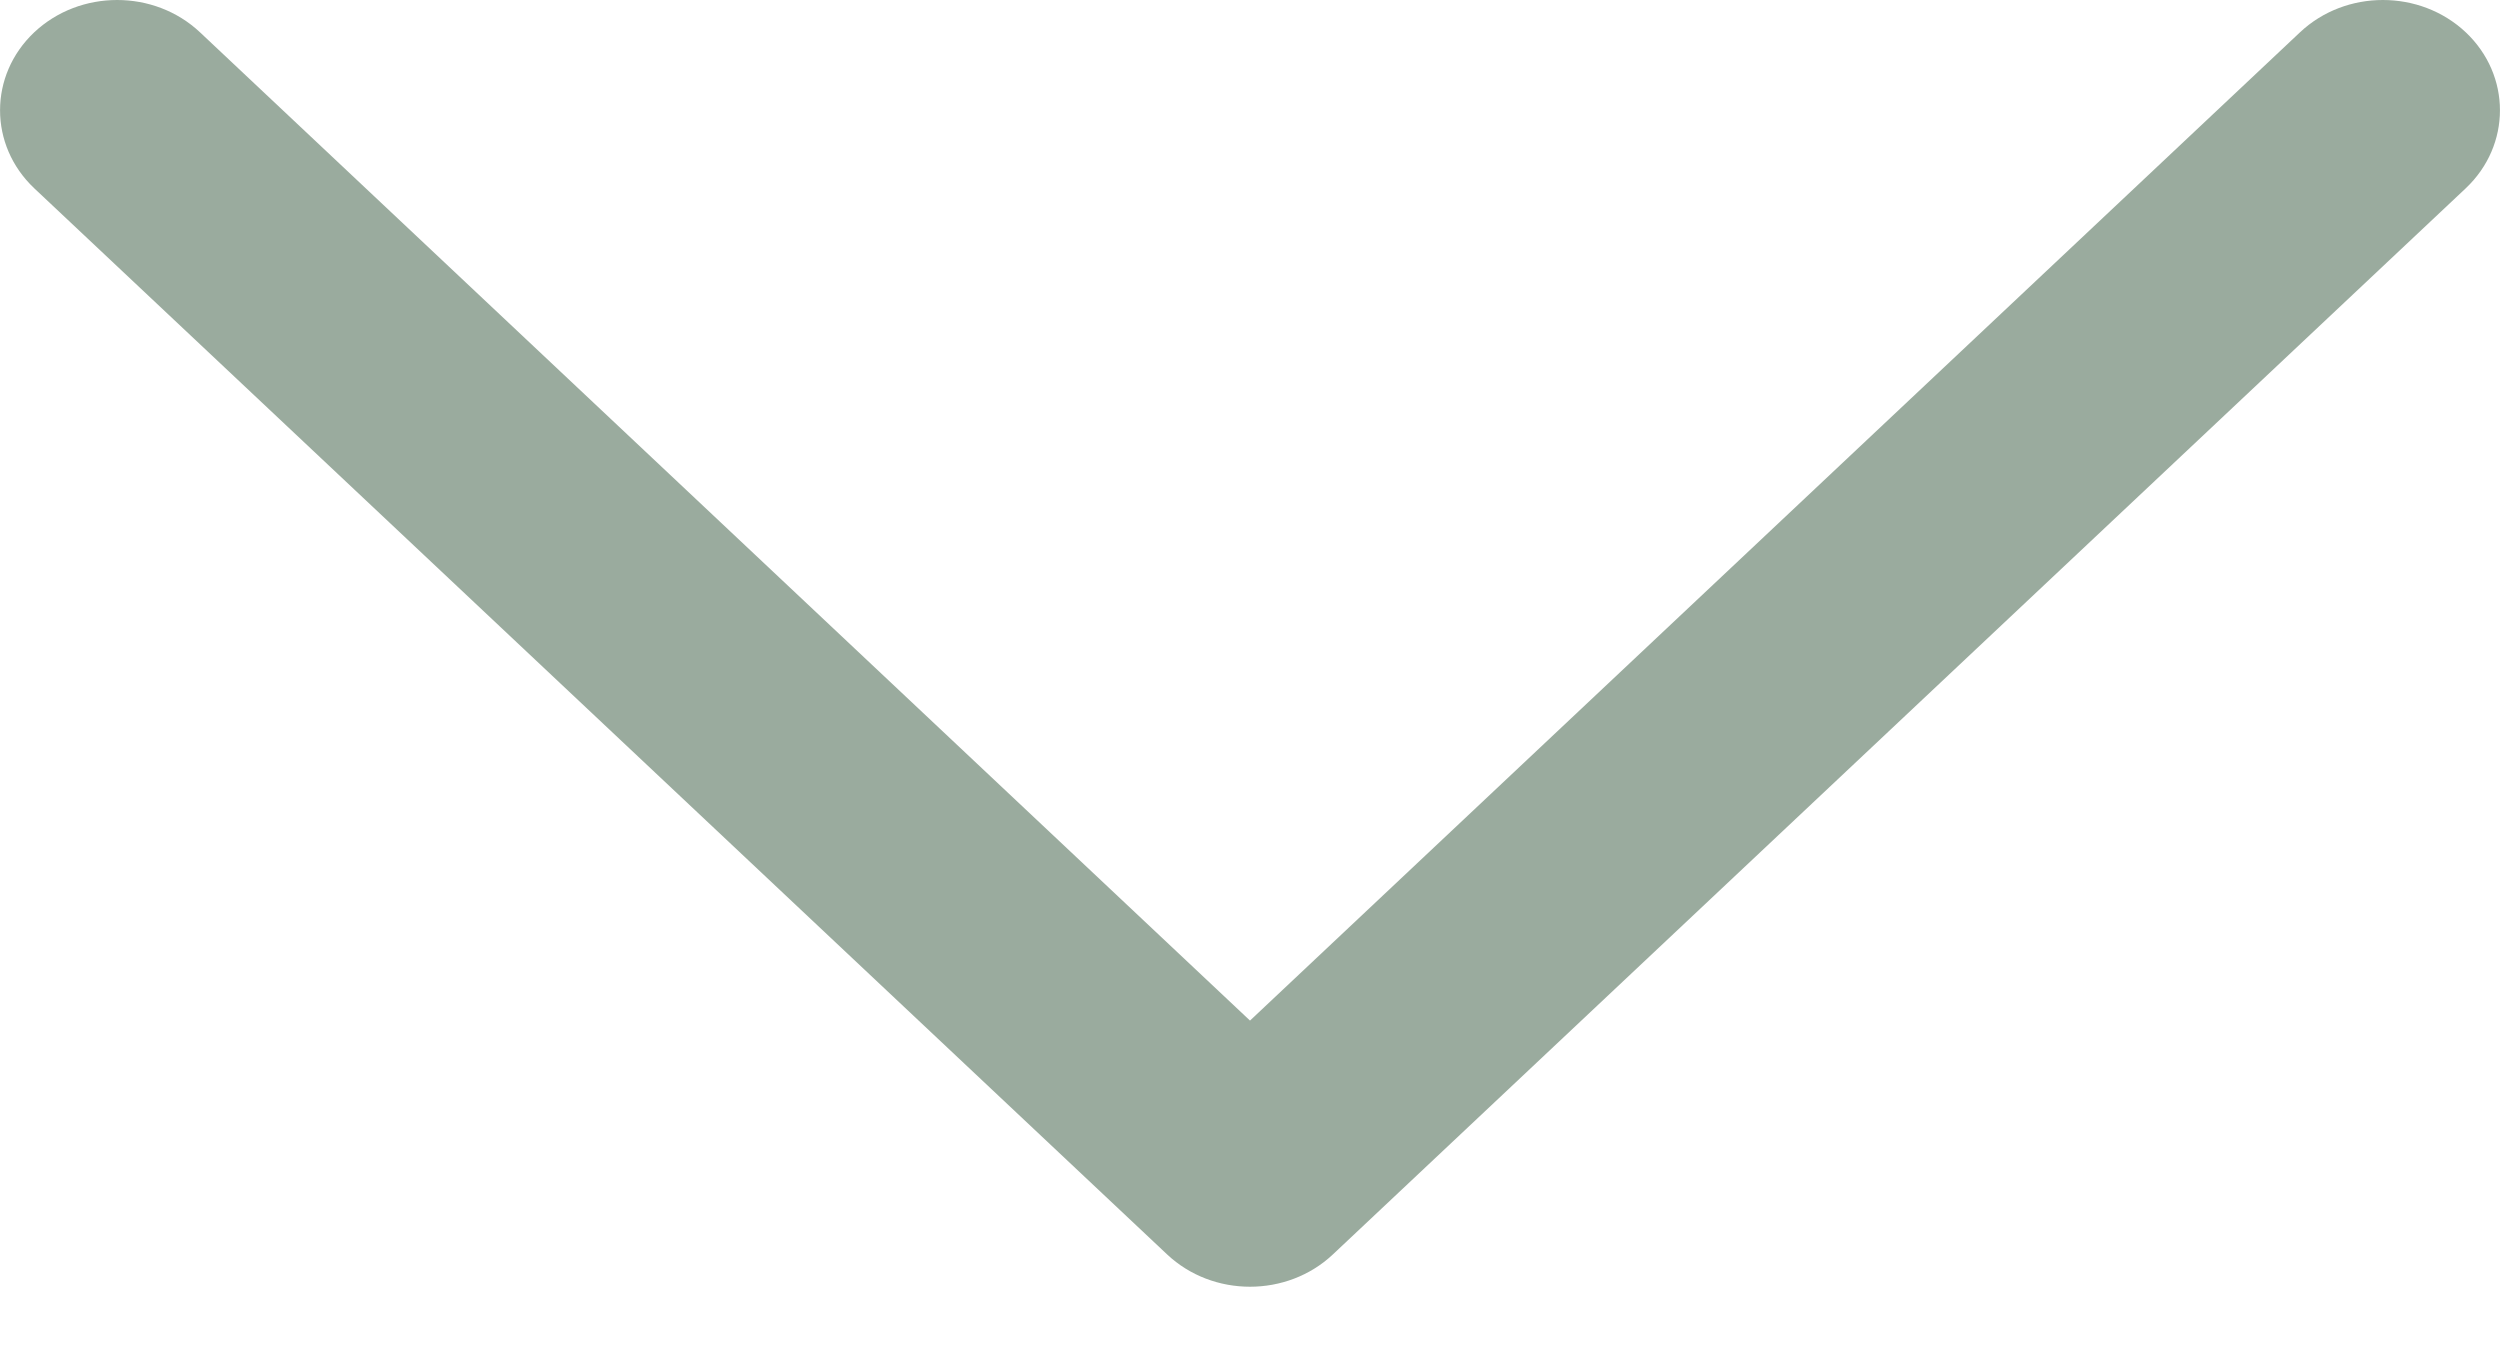 <svg width="13" height="7" viewBox="0 0 13 7" fill="none" xmlns="http://www.w3.org/2000/svg">
<path id="Vector" d="M12.822 0.168C12.584 -0.056 12.198 -0.056 11.96 0.168L6.5 5.307L1.04 0.168C0.802 -0.056 0.416 -0.056 0.178 0.168C-0.059 0.392 -0.059 0.755 0.178 0.979L6.069 6.523C6.307 6.747 6.693 6.747 6.931 6.523L12.822 0.979C13.059 0.755 13.059 0.392 12.822 0.168Z" fill="#37593E" fill-opacity="0.5"/>
</svg>
